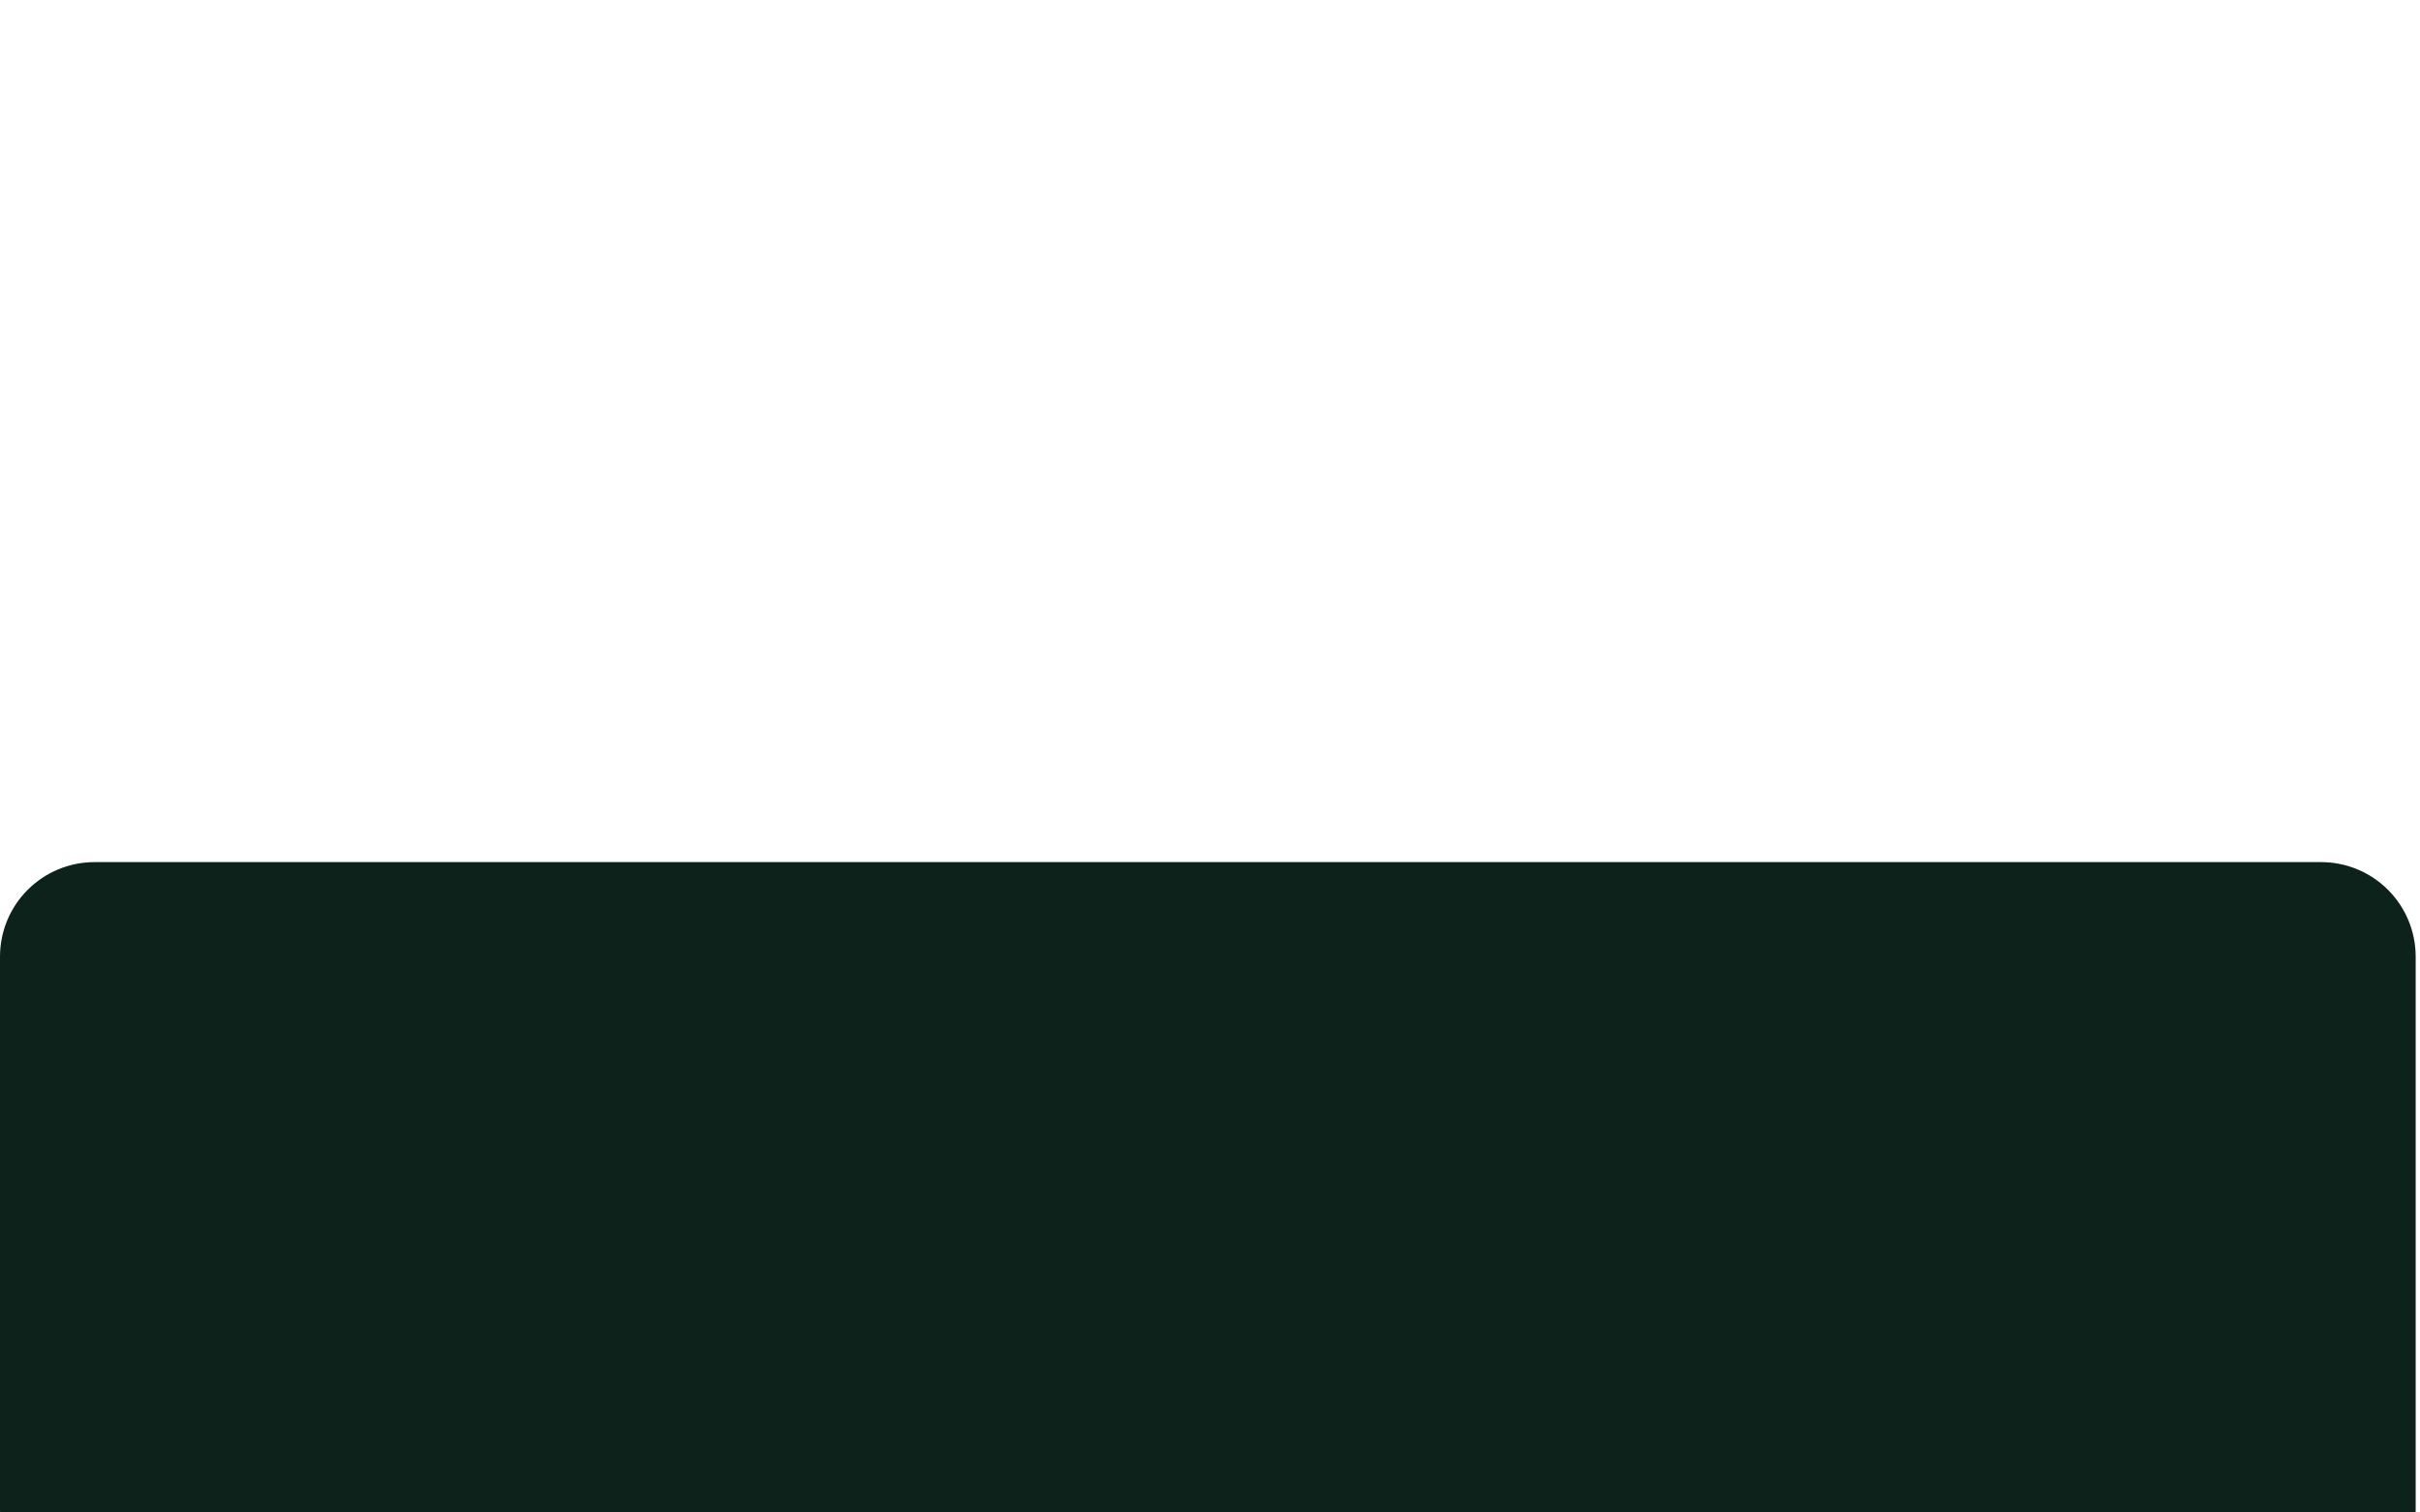 <svg xmlns="http://www.w3.org/2000/svg" xmlns:xlink="http://www.w3.org/1999/xlink" width="1280" zoomAndPan="magnify" viewBox="0 0 960 600" height="800" preserveAspectRatio="xMidYMid meet" version="1.0"><defs><clipPath id="ddd48e4202"><path d="M 0 342 L 958.758 342 L 958.758 600 L 0 600 Z M 0 342 " clip-rule="nonzero"/></clipPath><clipPath id="d5e5f9a7ed"><path d="M 37.5 342 L 920.785 342 C 930.73 342 940.266 345.949 947.301 352.984 C 954.332 360.016 958.285 369.555 958.285 379.5 L 958.285 599.148 C 958.285 609.094 954.332 618.633 947.301 625.664 C 940.266 632.699 930.73 636.648 920.785 636.648 L 37.5 636.648 C 27.555 636.648 18.016 632.699 10.984 625.664 C 3.949 618.633 0 609.094 0 599.148 L 0 379.5 C 0 369.555 3.949 360.016 10.984 352.984 C 18.016 345.949 27.555 342 37.5 342 Z M 37.5 342 " clip-rule="nonzero"/></clipPath></defs><g clip-path="url(#ddd48e4202)"><g clip-path="url(#d5e5f9a7ed)"><path fill="#0d221b" d="M 0 342 L 958.758 342 L 958.758 636.648 L 0 636.648 Z M 0 342 " fill-opacity="1" fill-rule="nonzero"/></g></g></svg>